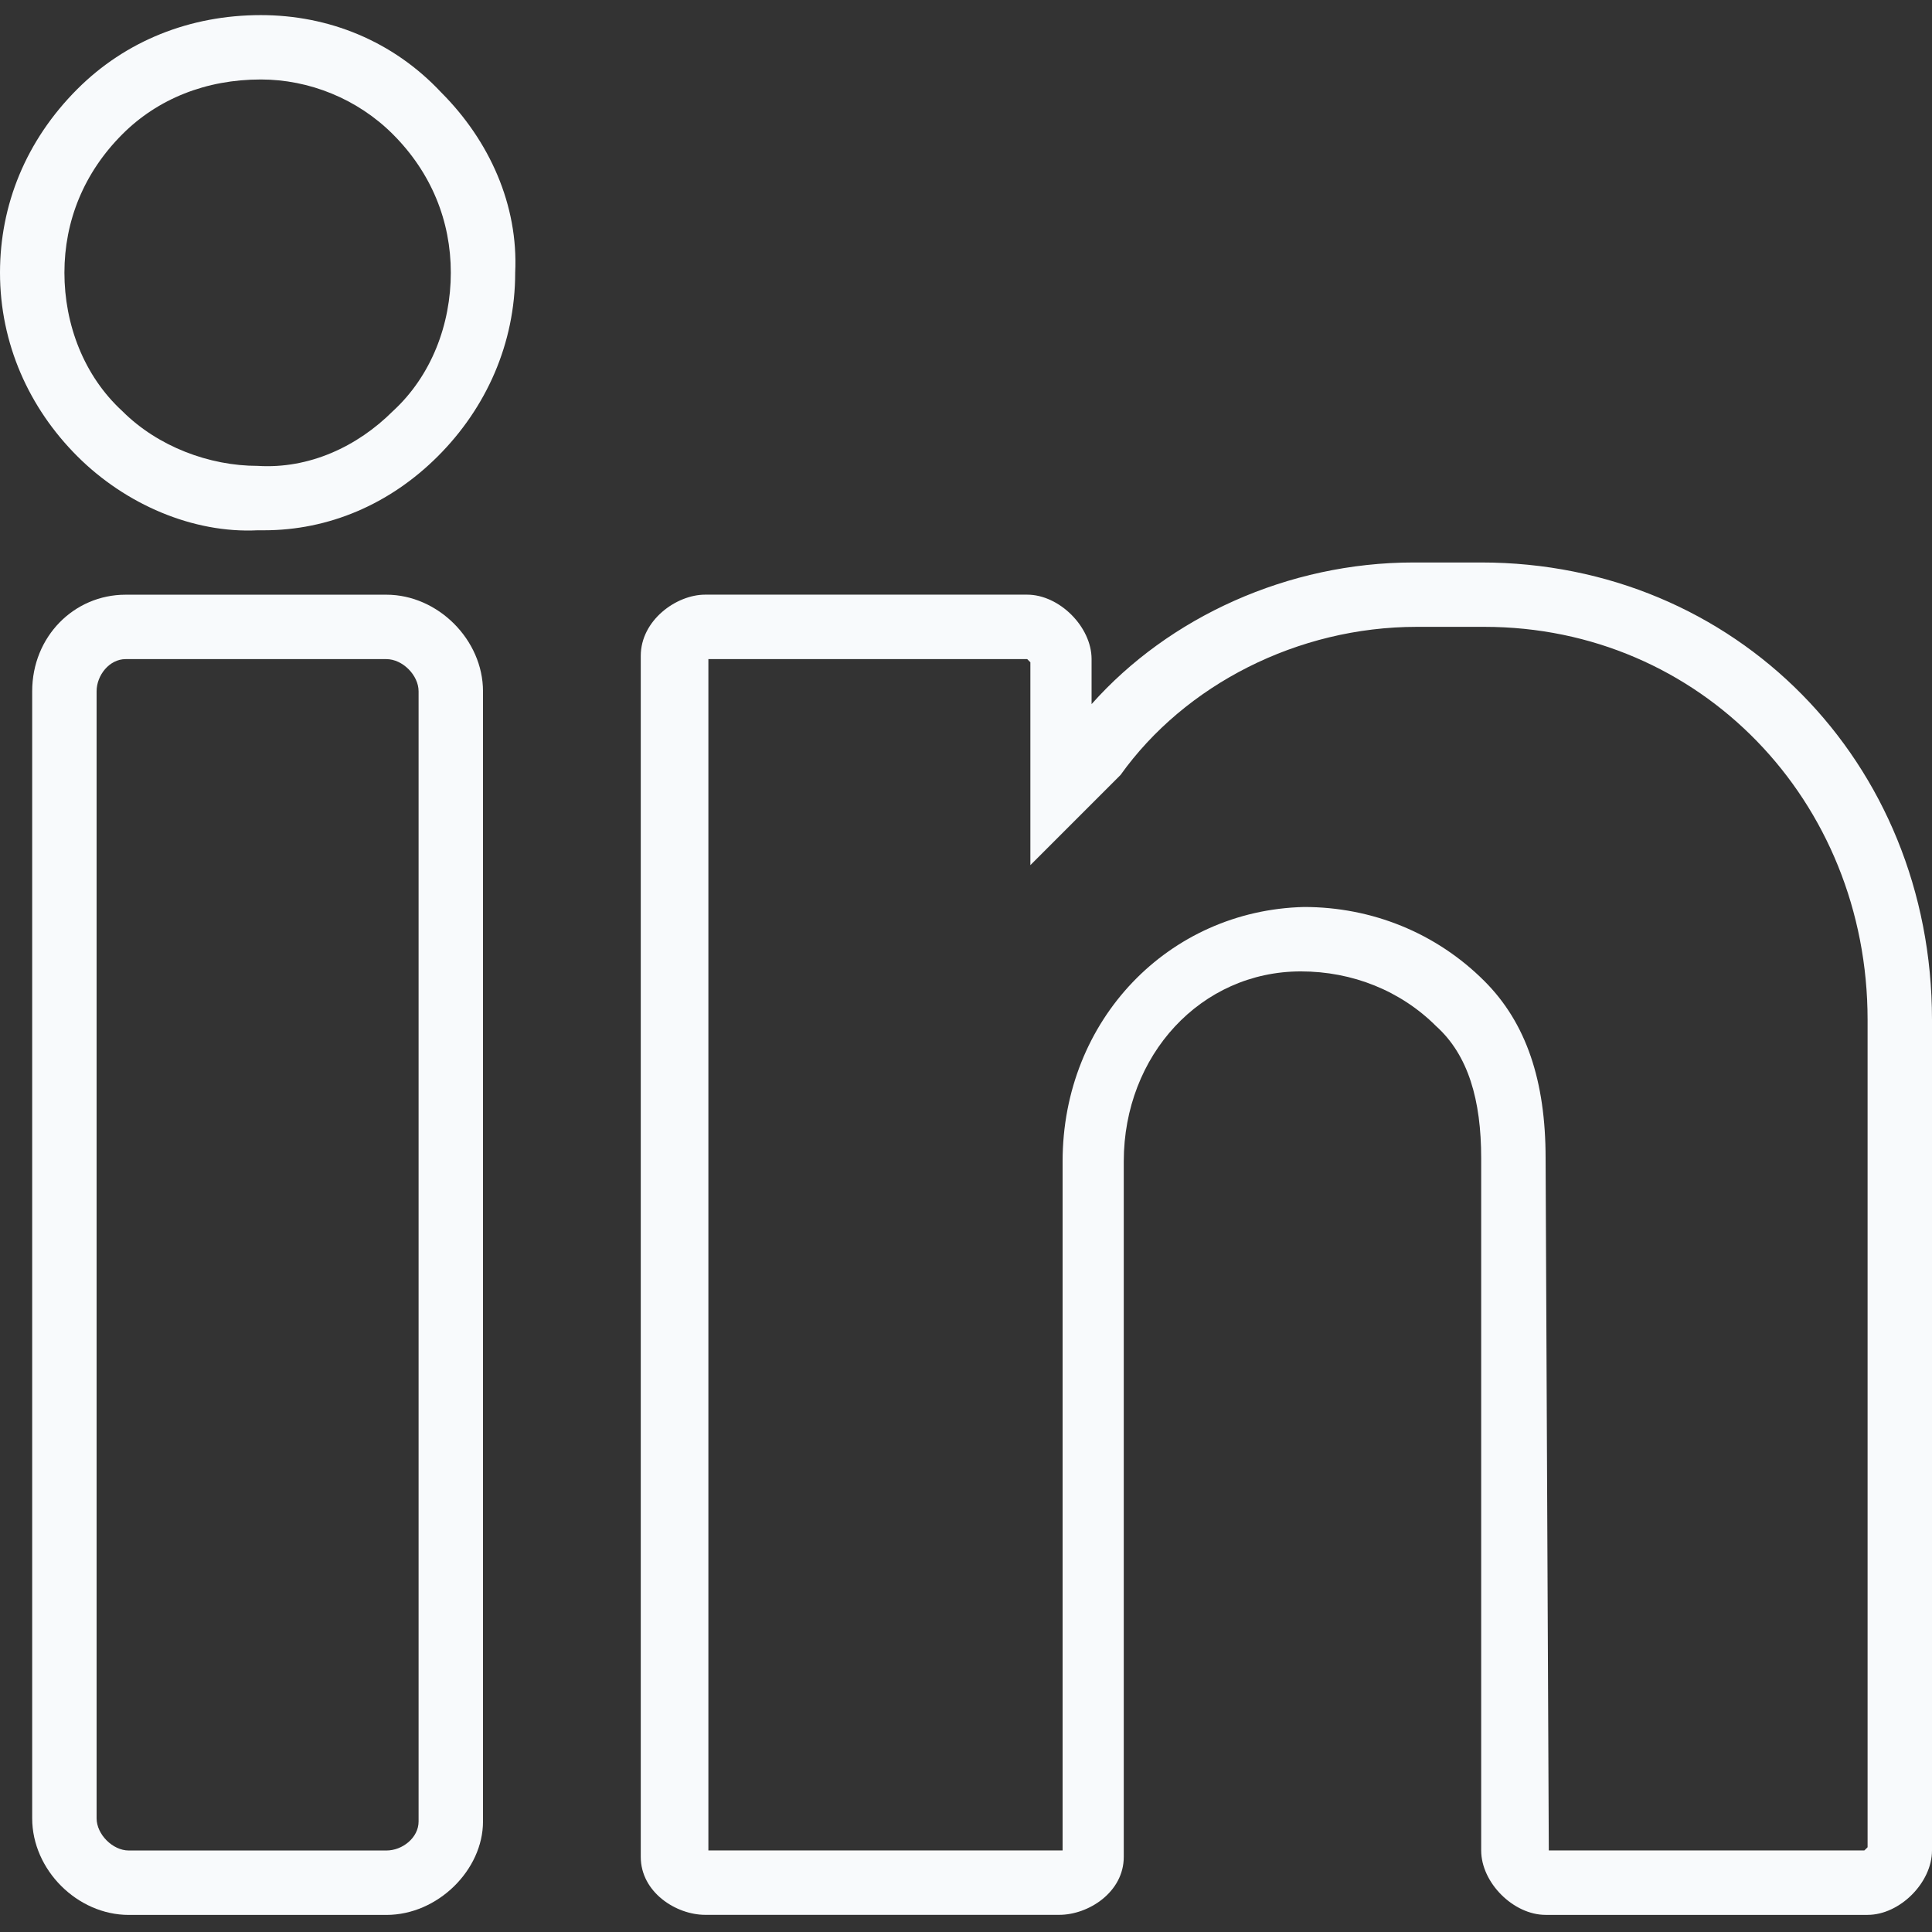 <svg width="44" height="44" viewBox="0 0 44 44" fill="none" xmlns="http://www.w3.org/2000/svg">
<rect x="0" y="0" width="44" height="44" fill="#333333" stroke="none"/>
<path d="M5.94 0.344C4.327 0.344 2.86 0.93 1.76 2.03C0.587 3.204 0 4.67 0 6.21C0 7.824 0.66 9.29 1.76 10.39C2.86 11.49 4.4 12.15 5.867 12.077C5.867 12.077 5.94 12.077 6.013 12.077C7.48 12.077 8.873 11.49 9.973 10.39C11.073 9.29 11.733 7.824 11.733 6.21C11.807 4.67 11.147 3.204 10.047 2.104C8.947 0.93 7.48 0.344 5.94 0.344ZM8.947 9.364C8.14 10.17 7.04 10.684 5.867 10.61C4.767 10.61 3.593 10.17 2.787 9.364C1.907 8.557 1.467 7.384 1.467 6.21C1.467 5.037 1.907 3.937 2.787 3.057C3.593 2.25 4.693 1.81 5.94 1.81C7.04 1.81 8.14 2.25 8.947 3.057C9.827 3.937 10.267 5.037 10.267 6.21C10.267 7.384 9.827 8.557 8.947 9.364Z" fill="#F8FAFC"/>
<path d="M8.8 13.544H2.86C1.687 13.544 0.733 14.497 0.733 15.744V41.411C0.733 42.584 1.76 43.611 2.933 43.611H8.8C9.973 43.611 11 42.584 11 41.484V15.744C11 14.571 9.973 13.544 8.8 13.544ZM9.533 41.484C9.533 41.851 9.167 42.144 8.8 42.144H2.933C2.567 42.144 2.2 41.777 2.2 41.411V15.744C2.2 15.377 2.493 15.011 2.86 15.011H8.8C9.167 15.011 9.533 15.377 9.533 15.744V41.484Z" fill="#F8FAFC"/>
<path d="M33.733 12.81H32.193C29.333 12.81 26.619 14.056 24.86 16.036V15.01C24.86 14.276 24.126 13.543 23.393 13.543H16.059C15.399 13.543 14.593 14.13 14.593 14.936V42.289C14.593 43.096 15.399 43.609 16.059 43.609H24.126C24.786 43.609 25.593 43.096 25.593 42.289V26.45C25.593 24.029 27.353 22.123 29.626 22.123C30.799 22.123 31.899 22.563 32.706 23.369C33.44 24.029 33.733 25.056 33.733 26.376V42.143C33.733 42.876 34.466 43.61 35.2 43.61H42.533C43.266 43.61 44 42.876 44 42.143V23.223C43.999 17.356 39.526 12.81 33.733 12.81ZM42.533 42.07L42.459 42.143H35.273L35.2 26.376C35.2 24.616 34.76 23.296 33.806 22.343C32.706 21.243 31.239 20.656 29.7 20.656C26.619 20.73 24.2 23.223 24.2 26.45V42.143H16.133V15.01H23.393L23.466 15.083V19.703L25.446 17.723L25.519 17.65C26.986 15.596 29.553 14.276 32.266 14.276H33.806C38.719 14.276 42.533 18.236 42.533 23.223V42.07Z" fill="#F8FAFC"/>
</svg>
